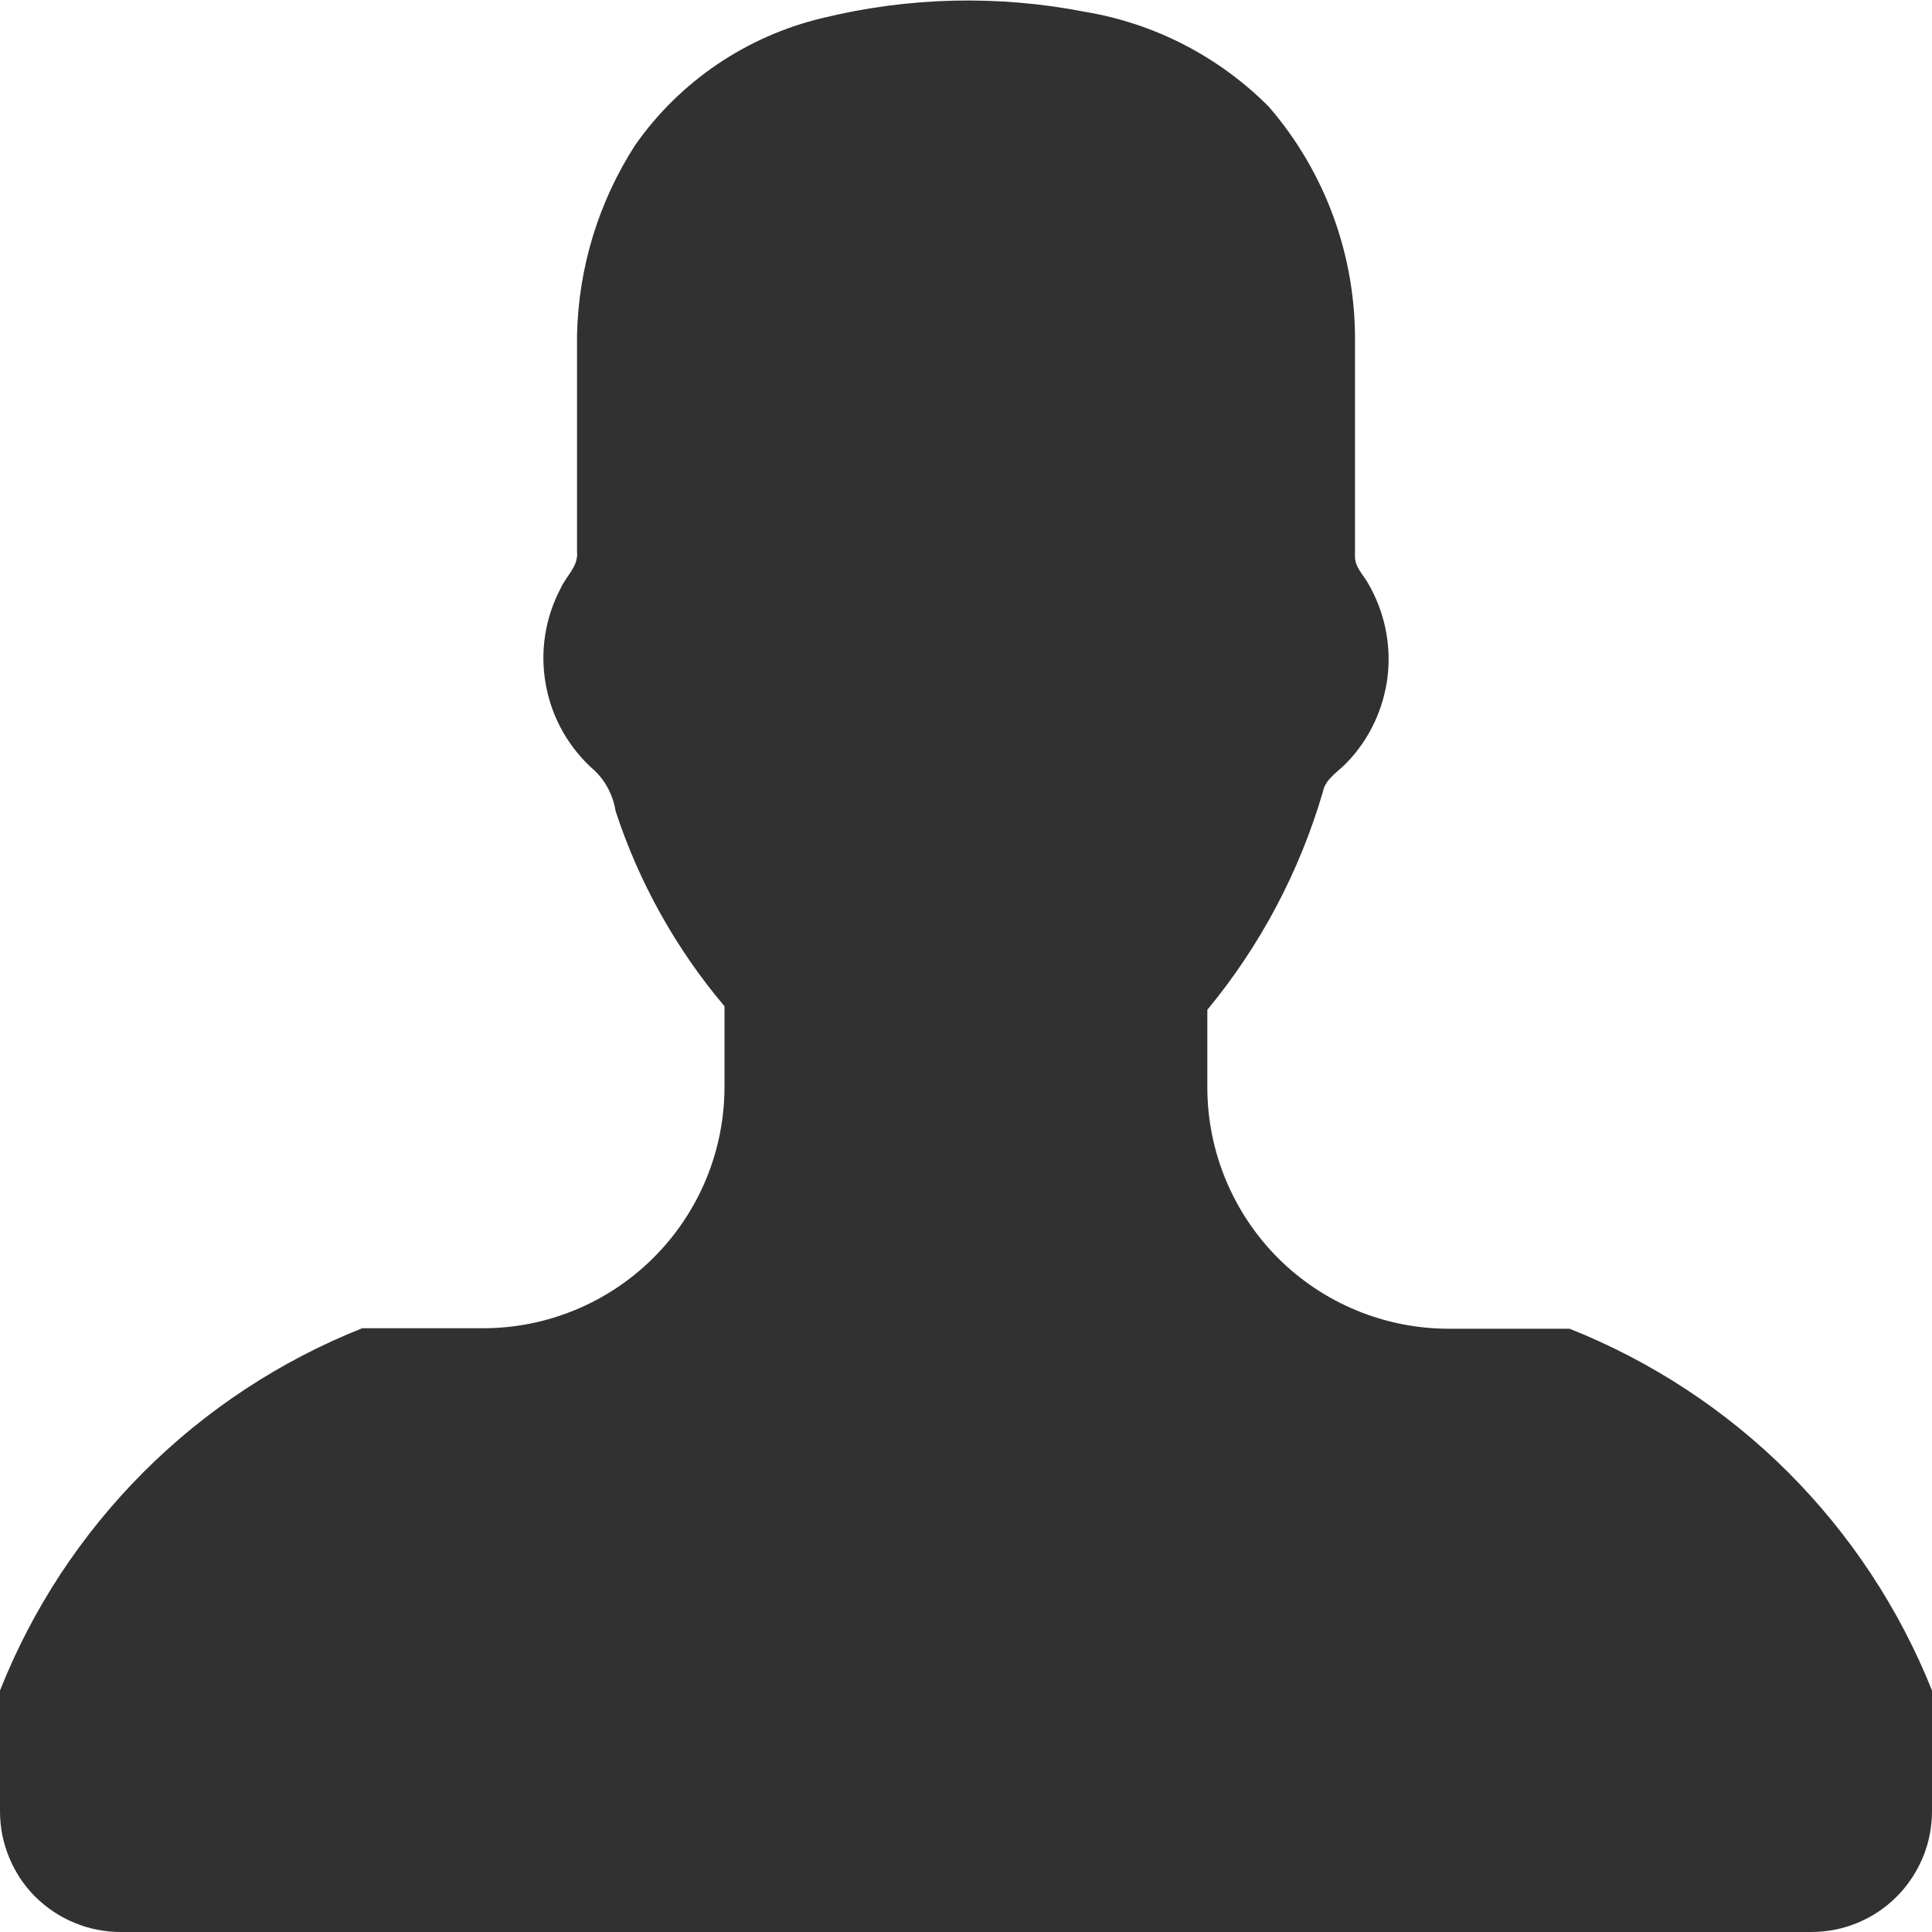 <svg xmlns="http://www.w3.org/2000/svg" width="12" height="12" viewBox="0 0 12 12" fill="none"><path d="M0.75 12C0.651 12 0.554 11.981 0.463 11.943C0.372 11.906 0.289 11.85 0.219 11.781C0.149 11.711 0.094 11.628 0.057 11.537C0.019 11.446 -0 11.349 -0 11.25V10.5C0.202 9.991 0.505 9.53 0.892 9.143C1.279 8.756 1.741 8.452 2.25 8.25H3C3.398 8.25 3.779 8.092 4.06 7.811C4.342 7.529 4.5 7.148 4.5 6.75V6.25C4.199 5.894 3.969 5.482 3.824 5.039C3.809 4.944 3.765 4.856 3.696 4.789C3.537 4.651 3.429 4.464 3.391 4.257C3.352 4.05 3.385 3.837 3.484 3.651C3.518 3.576 3.594 3.516 3.584 3.426C3.584 2.978 3.584 2.526 3.584 2.081C3.593 1.662 3.718 1.253 3.946 0.9C4.224 0.504 4.638 0.224 5.109 0.112C5.644 -0.019 6.201 -0.032 6.742 0.074C7.173 0.146 7.571 0.352 7.88 0.662C8.234 1.071 8.424 1.596 8.416 2.137C8.416 2.576 8.416 3.017 8.416 3.456C8.416 3.522 8.465 3.567 8.495 3.619C8.598 3.794 8.642 3.998 8.619 4.199C8.595 4.401 8.507 4.59 8.366 4.736C8.313 4.793 8.233 4.836 8.217 4.917C8.072 5.413 7.828 5.874 7.499 6.272V6.753C7.499 7.151 7.657 7.532 7.938 7.814C8.219 8.095 8.601 8.253 8.999 8.253H9.749C10.257 8.455 10.719 8.758 11.106 9.144C11.493 9.531 11.797 9.992 12 10.5V11.25C12 11.349 11.981 11.446 11.943 11.537C11.905 11.628 11.85 11.711 11.78 11.781C11.711 11.85 11.628 11.906 11.537 11.943C11.446 11.981 11.348 12 11.25 12H0.75Z" fill="#313131"></path></svg>